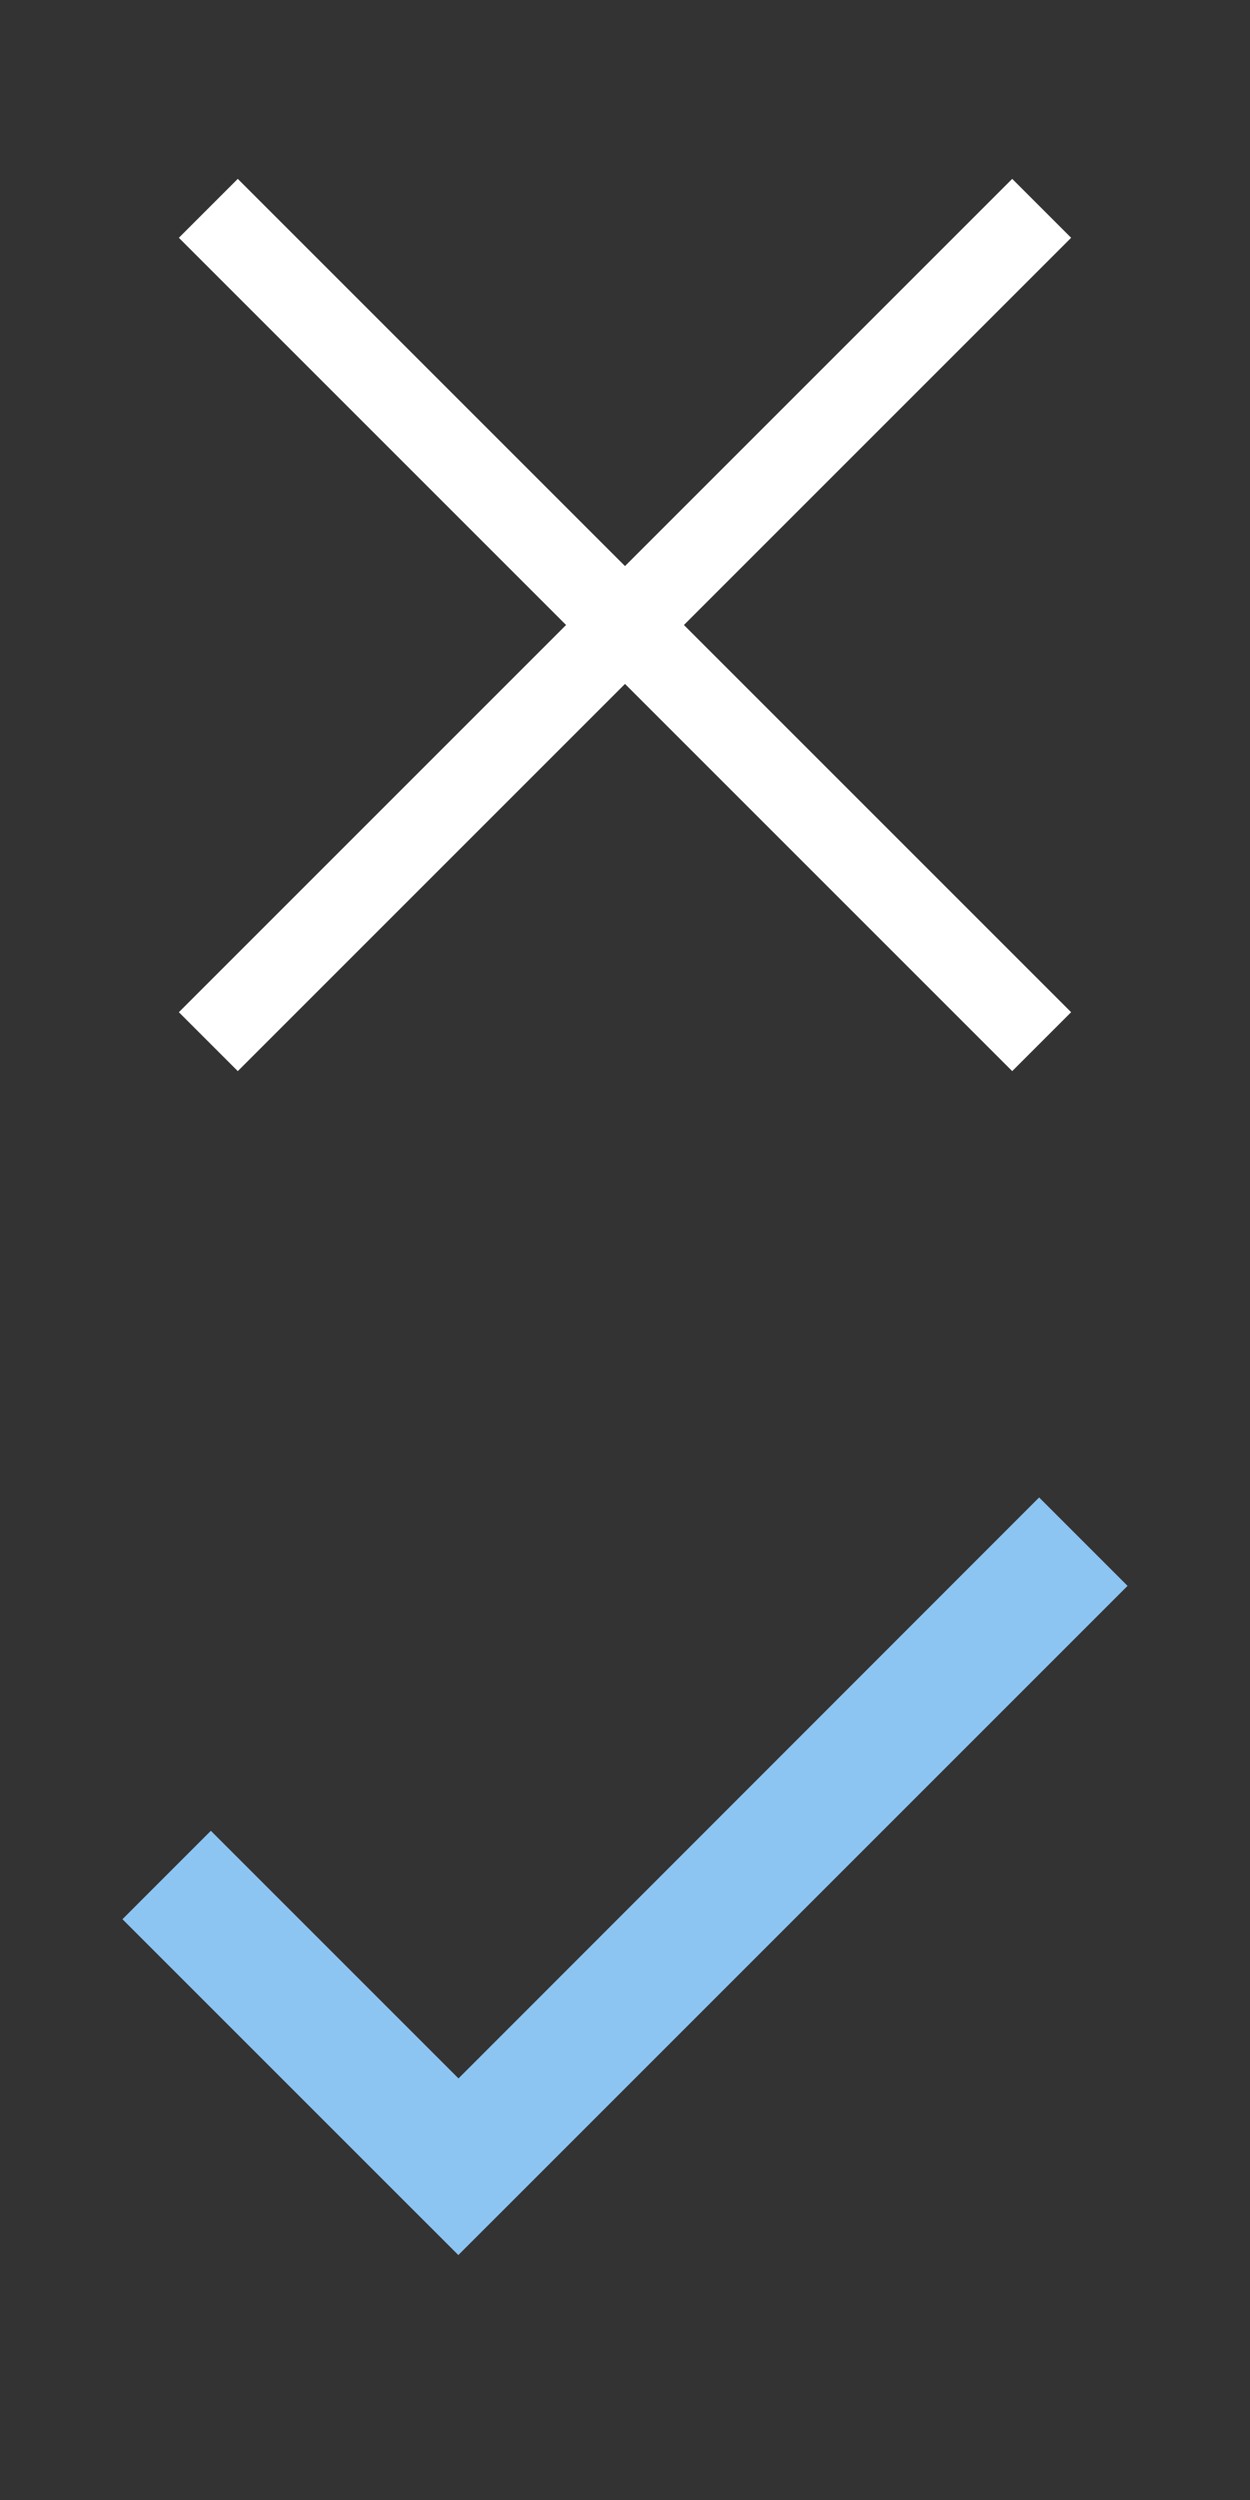 <?xml version="1.0" encoding="UTF-8" standalone="no"?>
<svg width="30px" height="60px" viewBox="0 0 30 60" version="1.1" xmlns="http://www.w3.org/2000/svg" xmlns:xlink="http://www.w3.org/1999/xlink" xmlns:sketch="http://www.bohemiancoding.com/sketch/ns">
    <rect x="0" y="0" width="30" height="60" fill="#333333" stroke="none"/>
    <!-- Generator: Sketch 3.3.3 (12072) - http://www.bohemiancoding.com/sketch -->
    <title>icons-white-30</title>
    <desc>Created with Sketch.</desc>
    <defs></defs>
    <g id="Graphics-&amp;-Guides" stroke="none" stroke-width="1" fill="none" fill-rule="evenodd" sketch:type="MSPage">
        <g id="icons-white-30" sketch:type="MSArtboardGroup">
            <g id="ic-close-white-30" sketch:type="MSLayerGroup">
                <rect id="shape" sketch:type="MSShapeGroup" x="0" y="0" width="30" height="30"></rect>
                <path d="M16.414,15 L25.707,24.293 L24.293,25.707 L15,16.414 L5.707,25.707 L4.293,24.293 L13.586,15 L4.293,5.707 L5.707,4.293 L15,13.586 L24.293,4.293 L25.707,5.707 L16.414,15 Z" id="Shape" fill="#FFFFFF" sketch:type="MSShapeGroup"></path>
            </g>
            <g id="ic-check-blue-30" sketch:type="MSLayerGroup" transform="translate(0, 30)">
                <rect id="shape" sketch:type="MSShapeGroup" x="0" y="0" width="30" height="30"></rect>
                <path d="M9.939,23.061 L11,24.121 L12.061,23.061 L27.061,8.061 L24.939,5.939 L11.004,19.882 L5.061,13.939 L2.939,16.061 L9.939,23.061 Z" id="Shape" fill="#8DC5F2" sketch:type="MSShapeGroup"></path>
            </g>
        </g>
    </g>
</svg>